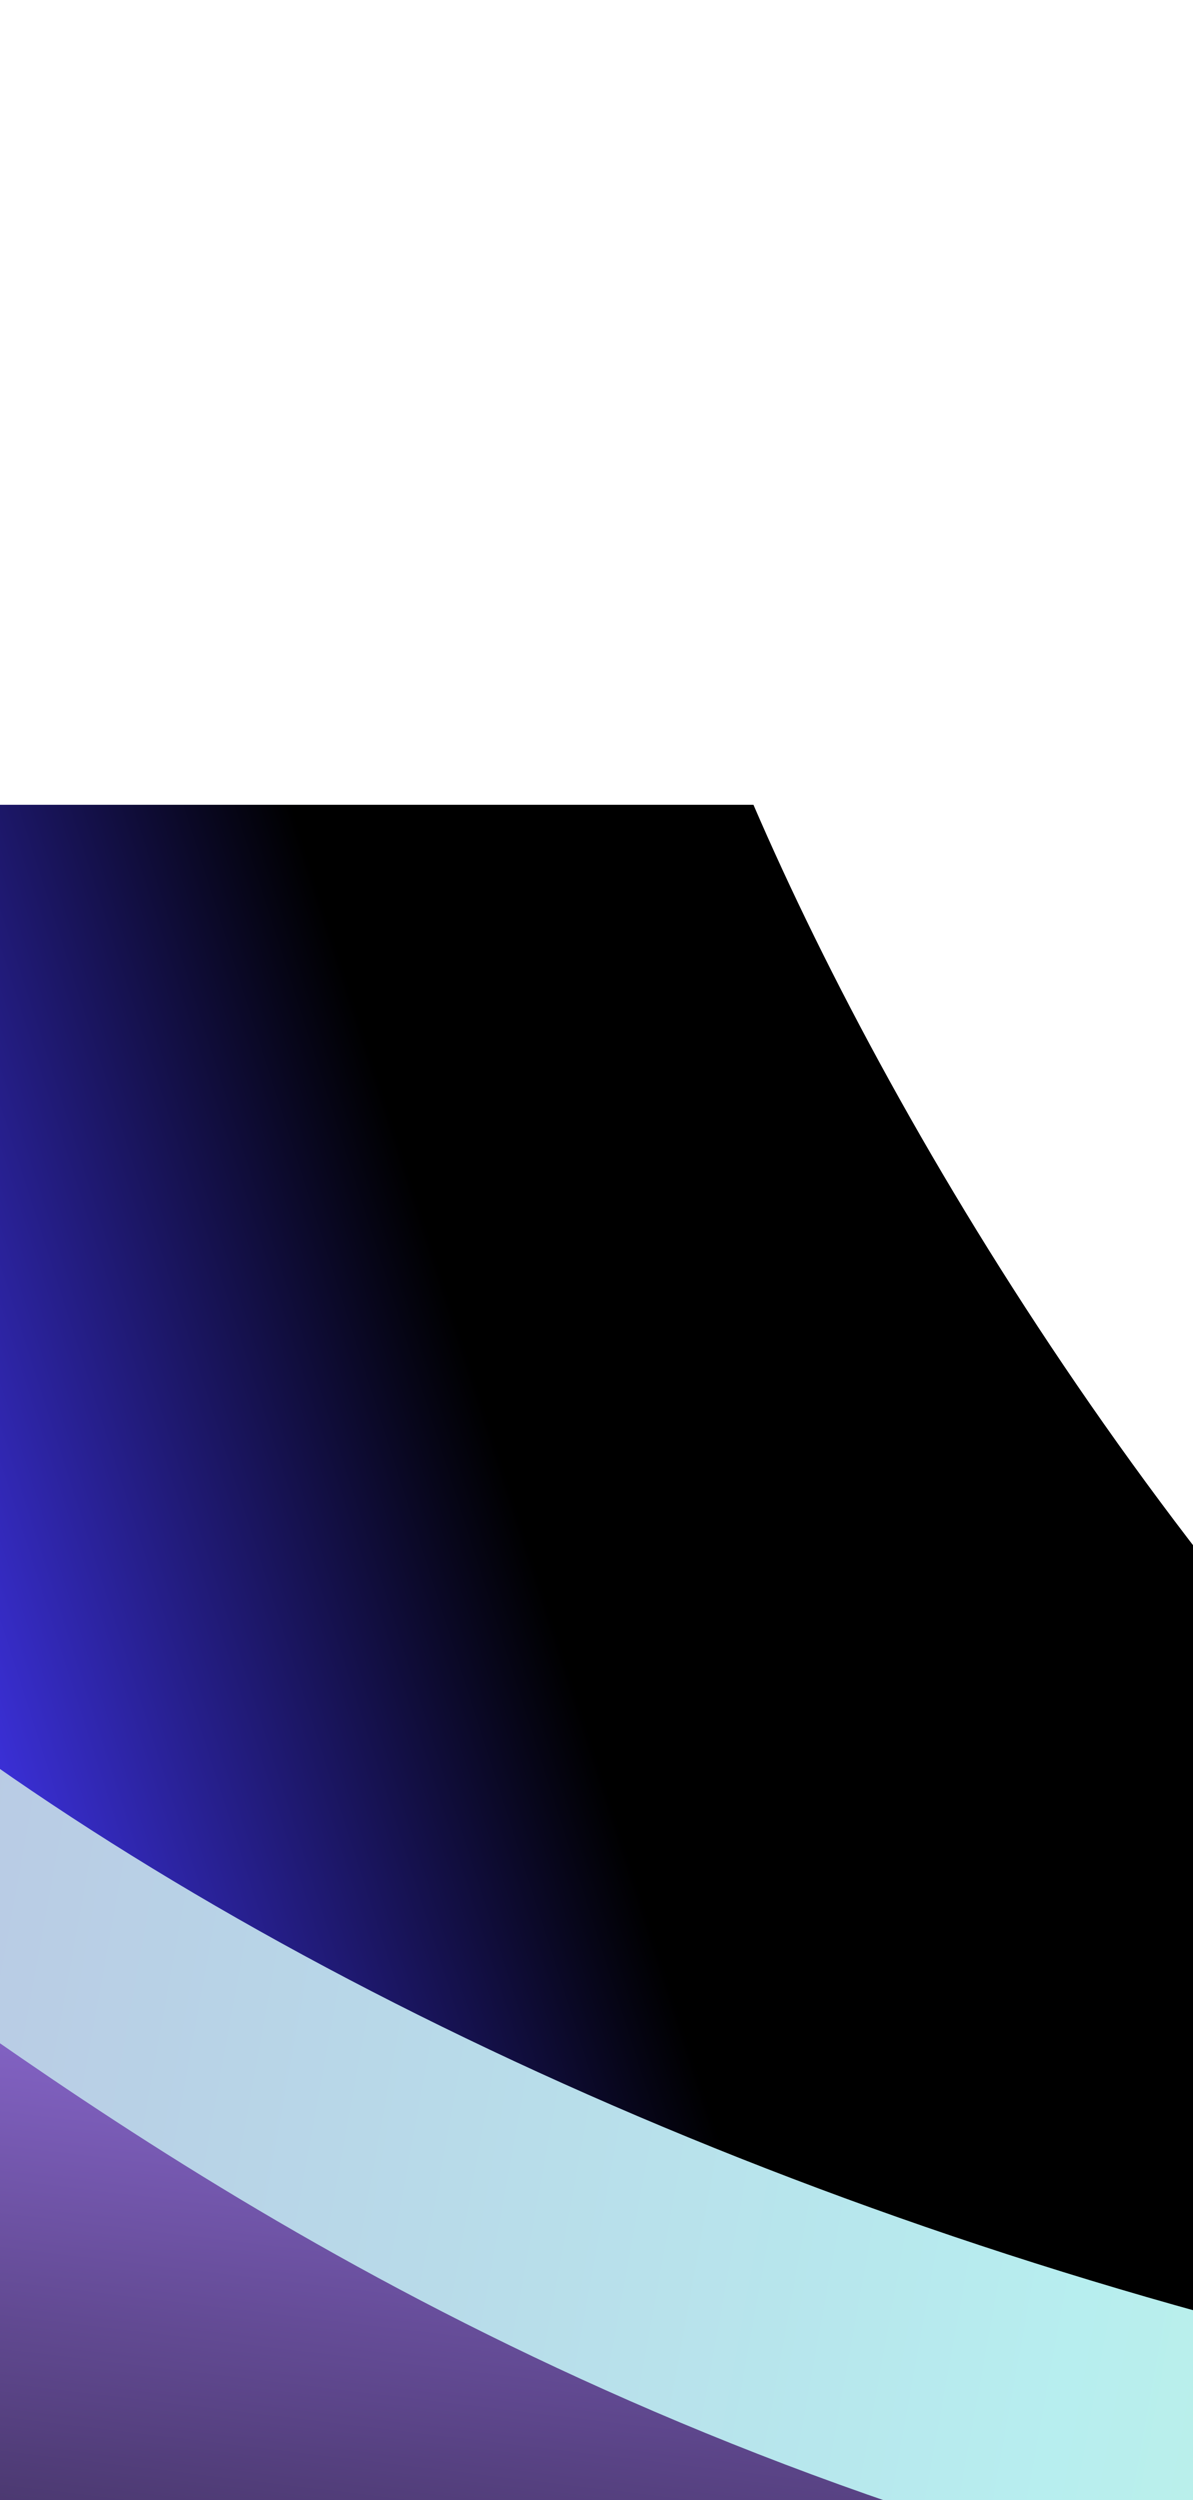 <svg width="390" height="817" viewBox="0 0 390 817" fill="none" xmlns="http://www.w3.org/2000/svg">
<g clip-path="url(#clip0_911_10436)">
<g filter="url(#filter0_f_911_10436)">
<path d="M246.308 263H0V1133.57H1017.61V779.77C628.193 894.218 341.151 482.943 246.308 263Z" fill="url(#paint0_linear_911_10436)"/>
</g>
<g filter="url(#filter1_f_911_10436)">
<path d="M1146.85 749.481C721.862 894.931 230.835 749.33 -20.059 563.692C-24.3 560.553 -30.258 563.633 -30.258 568.909V1131.71C-30.258 1135.23 -27.406 1138.08 -23.888 1138.08H1149C1152.51 1138.08 1155.37 1135.23 1155.37 1131.71V755.521C1155.37 751.128 1151.01 748.058 1146.85 749.481Z" fill="url(#paint1_linear_911_10436)"/>
</g>
<g filter="url(#filter2_f_911_10436)">
<path d="M-134.459 643.185C-134.341 475.553 17.872 812.194 539.083 873.537C968.735 939.32 1244.67 648.77 1244.55 816.401C1244.43 984.032 1020.77 1455.55 545.475 1398.28C70.177 1341.01 -134.577 810.816 -134.459 643.185Z" fill="url(#paint2_linear_911_10436)"/>
</g>
<g filter="url(#filter3_f_911_10436)">
<path d="M1154.97 947.382C455.061 947.382 324.873 901.199 -71.662 827.545V1206.56H1166.33L1154.97 947.382Z" fill="black"/>
</g>
</g>
<defs>
<filter id="filter0_f_911_10436" x="-437.585" y="-174.585" width="1892.78" height="1745.74" filterUnits="userSpaceOnUse" color-interpolation-filters="sRGB">
<feFlood flood-opacity="0" result="BackgroundImageFix"/>
<feBlend mode="normal" in="SourceGraphic" in2="BackgroundImageFix" result="shape"/>
<feGaussianBlur stdDeviation="218.792" result="effect1_foregroundBlur_911_10436"/>
</filter>
<filter id="filter1_f_911_10436" x="-130.258" y="462.429" width="1385.62" height="775.655" filterUnits="userSpaceOnUse" color-interpolation-filters="sRGB">
<feFlood flood-opacity="0" result="BackgroundImageFix"/>
<feBlend mode="normal" in="SourceGraphic" in2="BackgroundImageFix" result="shape"/>
<feGaussianBlur stdDeviation="50" result="effect1_foregroundBlur_911_10436"/>
</filter>
<filter id="filter2_f_911_10436" x="-242.683" y="488.64" width="1595.45" height="1022.66" filterUnits="userSpaceOnUse" color-interpolation-filters="sRGB">
<feFlood flood-opacity="0" result="BackgroundImageFix"/>
<feBlend mode="normal" in="SourceGraphic" in2="BackgroundImageFix" result="shape"/>
<feGaussianBlur stdDeviation="54.112" result="effect1_foregroundBlur_911_10436"/>
</filter>
<filter id="filter3_f_911_10436" x="-151.288" y="747.92" width="1397.25" height="538.269" filterUnits="userSpaceOnUse" color-interpolation-filters="sRGB">
<feFlood flood-opacity="0" result="BackgroundImageFix"/>
<feBlend mode="normal" in="SourceGraphic" in2="BackgroundImageFix" result="shape"/>
<feGaussianBlur stdDeviation="39.813" result="effect1_foregroundBlur_911_10436"/>
</filter>
<linearGradient id="paint0_linear_911_10436" x1="-37.822" y1="521.385" x2="158.057" y2="458.481" gradientUnits="userSpaceOnUse">
<stop stop-color="#4034EB"/>
<stop offset="1"/>
</linearGradient>
<linearGradient id="paint1_linear_911_10436" x1="-267.542" y1="526.561" x2="2669.84" y2="1062.44" gradientUnits="userSpaceOnUse">
<stop stop-color="#4FFFF5"/>
<stop offset="0.002" stop-color="#BAB3DD"/>
<stop offset="0.218" stop-color="#B7EEEF"/>
<stop offset="0.539" stop-color="#E6FF9C"/>
<stop offset="0.573" stop-color="white"/>
<stop offset="0.803" stop-color="#FEAB71"/>
<stop offset="1" stop-color="#FE77B7"/>
</linearGradient>
<linearGradient id="paint2_linear_911_10436" x1="555.081" y1="677.476" x2="469.338" y2="1389.11" gradientUnits="userSpaceOnUse">
<stop stop-color="#9671E1"/>
<stop offset="0.573" stop-color="#010101"/>
</linearGradient>
<clipPath id="clip0_911_10436">
<rect width="390" height="817" fill="white"/>
</clipPath>
</defs>
</svg>
